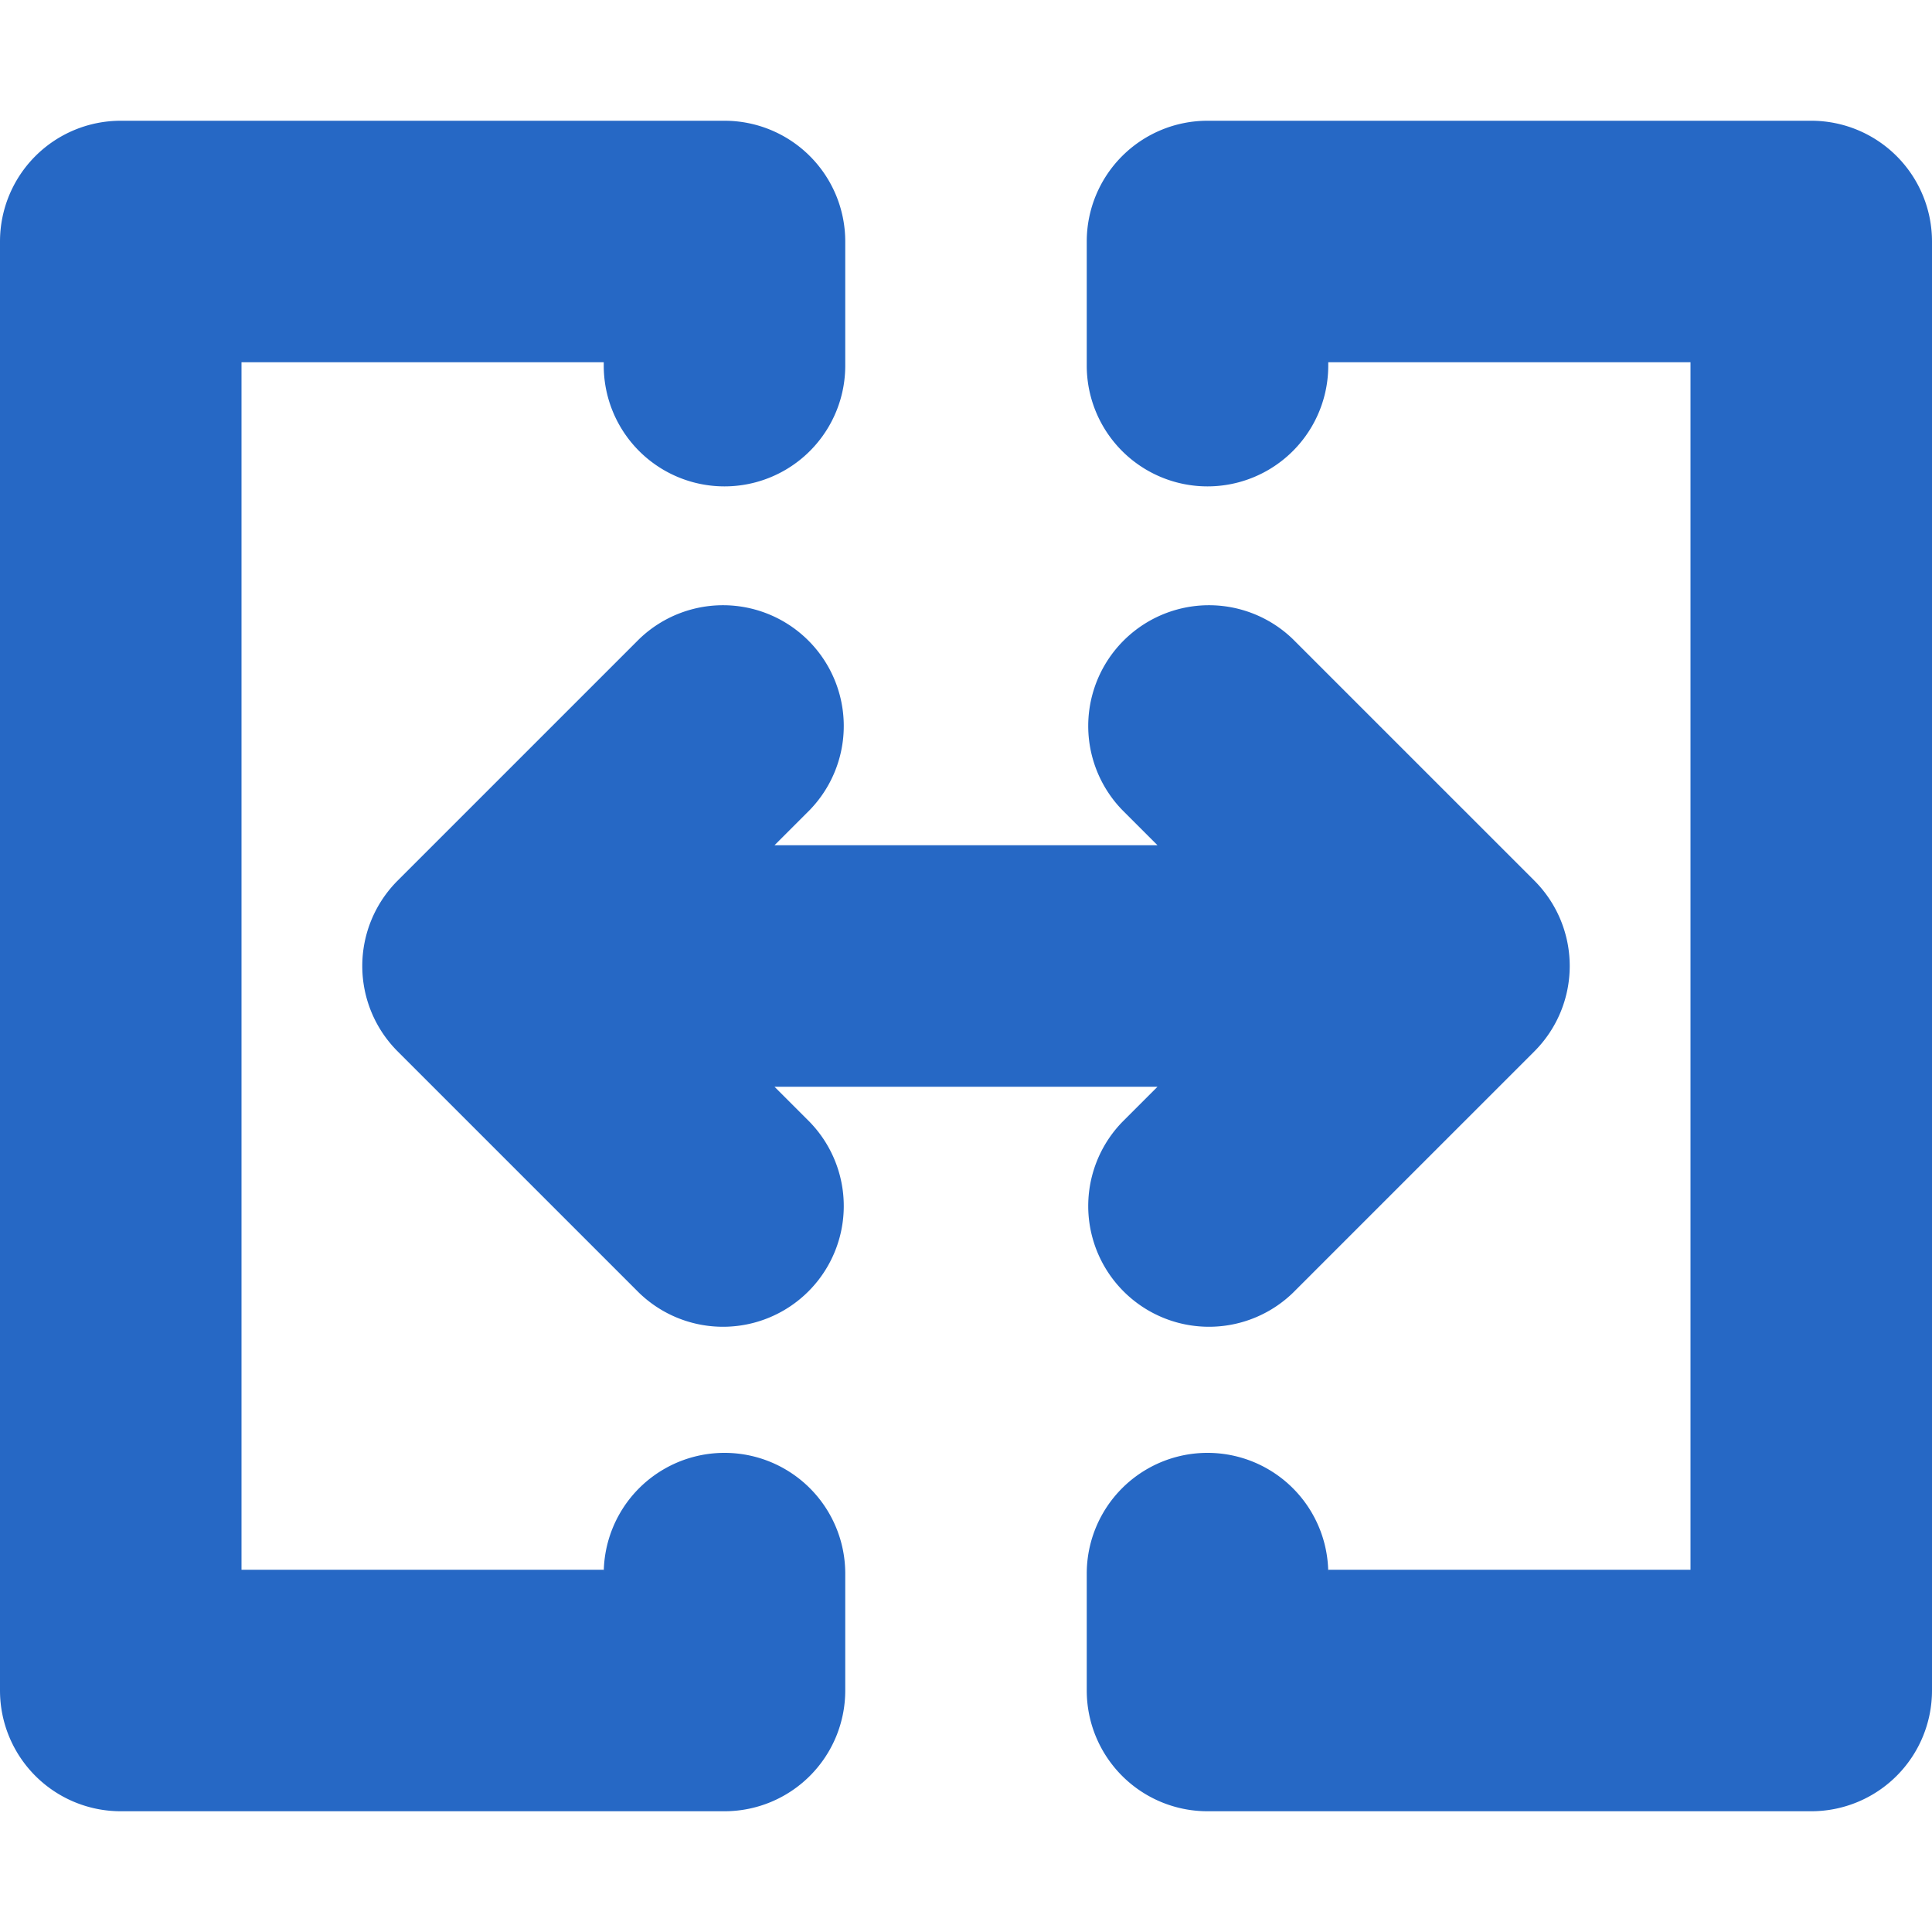 <svg xmlns="http://www.w3.org/2000/svg" fill="none" viewBox="0 0 16 16" class="acv-icon"><path fill="#2668C5" d="M5 13v.032a1 1 0 0 1 2 0V14a1 1 0 0 1-1 1H1a1 1 0 0 1-1-1V2a1 1 0 0 1 1-1h5a1 1 0 0 1 1 1v1.028a1 1 0 1 1-2 0V3H2v10h3ZM11 13.032a1 1 0 0 0-2 0V14a1 1 0 0 0 1 1h5a1 1 0 0 0 1-1V2a1 1 0 0 0-1-1h-5a1 1 0 0 0-1 1v1.028a1 1 0 1 0 2 0V3h3v10h-3v.032Z"/><path fill="#2668C5" d="M3.293 8.707a1 1 0 0 1 0-1.414l2-2a1 1 0 0 1 1.414 1.414L6.414 7h3.172l-.293-.293a1 1 0 0 1 1.414-1.414l2 2a1 1 0 0 1 0 1.414l-2 2a1 1 0 0 1-1.414-1.414L9.586 9H6.414l.293.293a1 1 0 0 1-1.414 1.414l-2-2Z"/></svg>